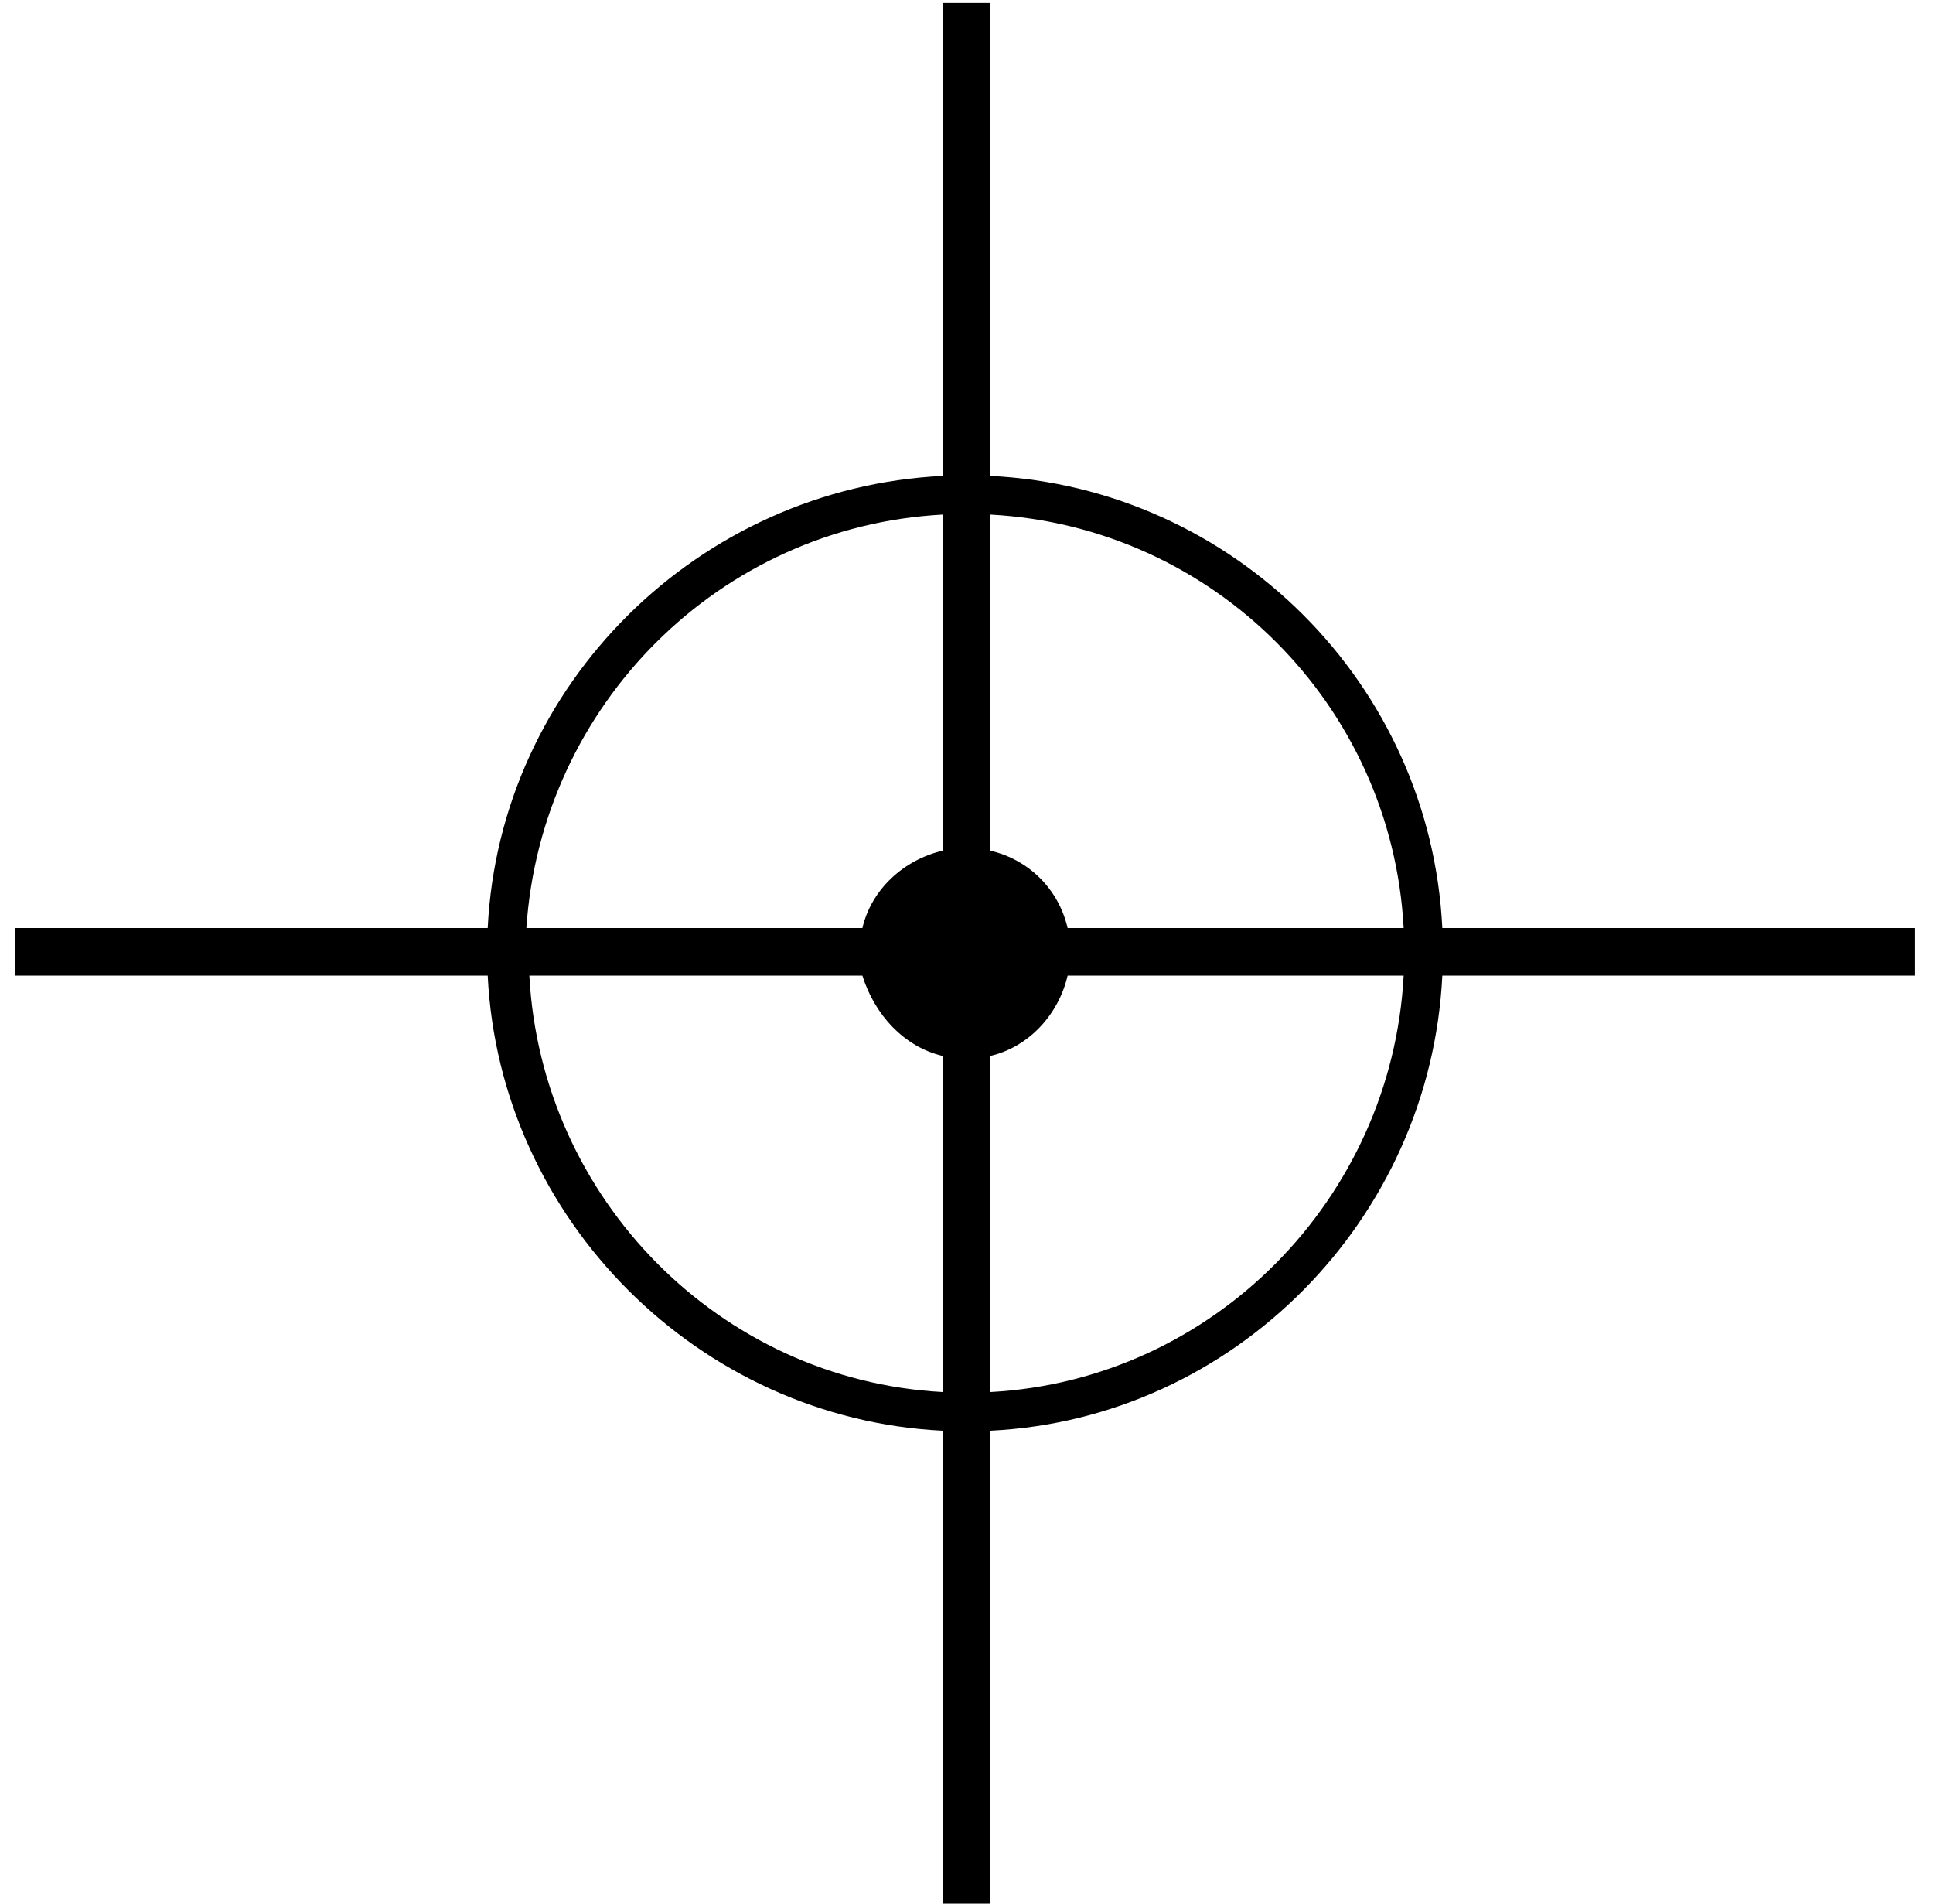 <svg version="1.2" xmlns="http://www.w3.org/2000/svg" viewBox="0 0 65 64" width="65" height="64"><style></style><path fill-rule="evenodd" d="m64.4 32.8h-15.9c-0.4 8.2-7 14.9-15.2 15.3v15.9h-1.6v-15.9c-8.2-0.4-14.9-7.1-15.3-15.3h-15.9v-1.6h15.9c0.4-8.2 7.1-14.8 15.3-15.2v-15.9h1.6v15.9c8.2 0.4 14.8 7 15.2 15.2h15.9zm-46.6 0c0.4 7.5 6.4 13.6 13.9 14v-11.3c-1.3-0.3-2.3-1.4-2.7-2.7h-11.2zm13.9-15.5c-7.5 0.4-13.5 6.4-14 13.9h11.3c0.3-1.3 1.4-2.3 2.7-2.6v-11.3zm15.5 13.9c-0.4-7.5-6.4-13.5-13.9-13.9v11.3c1.3 0.3 2.3 1.3 2.6 2.6zm-13.9 15.6c7.5-0.4 13.5-6.5 13.9-14h-11.3c-0.3 1.3-1.3 2.4-2.6 2.7v11.3z"/></svg>